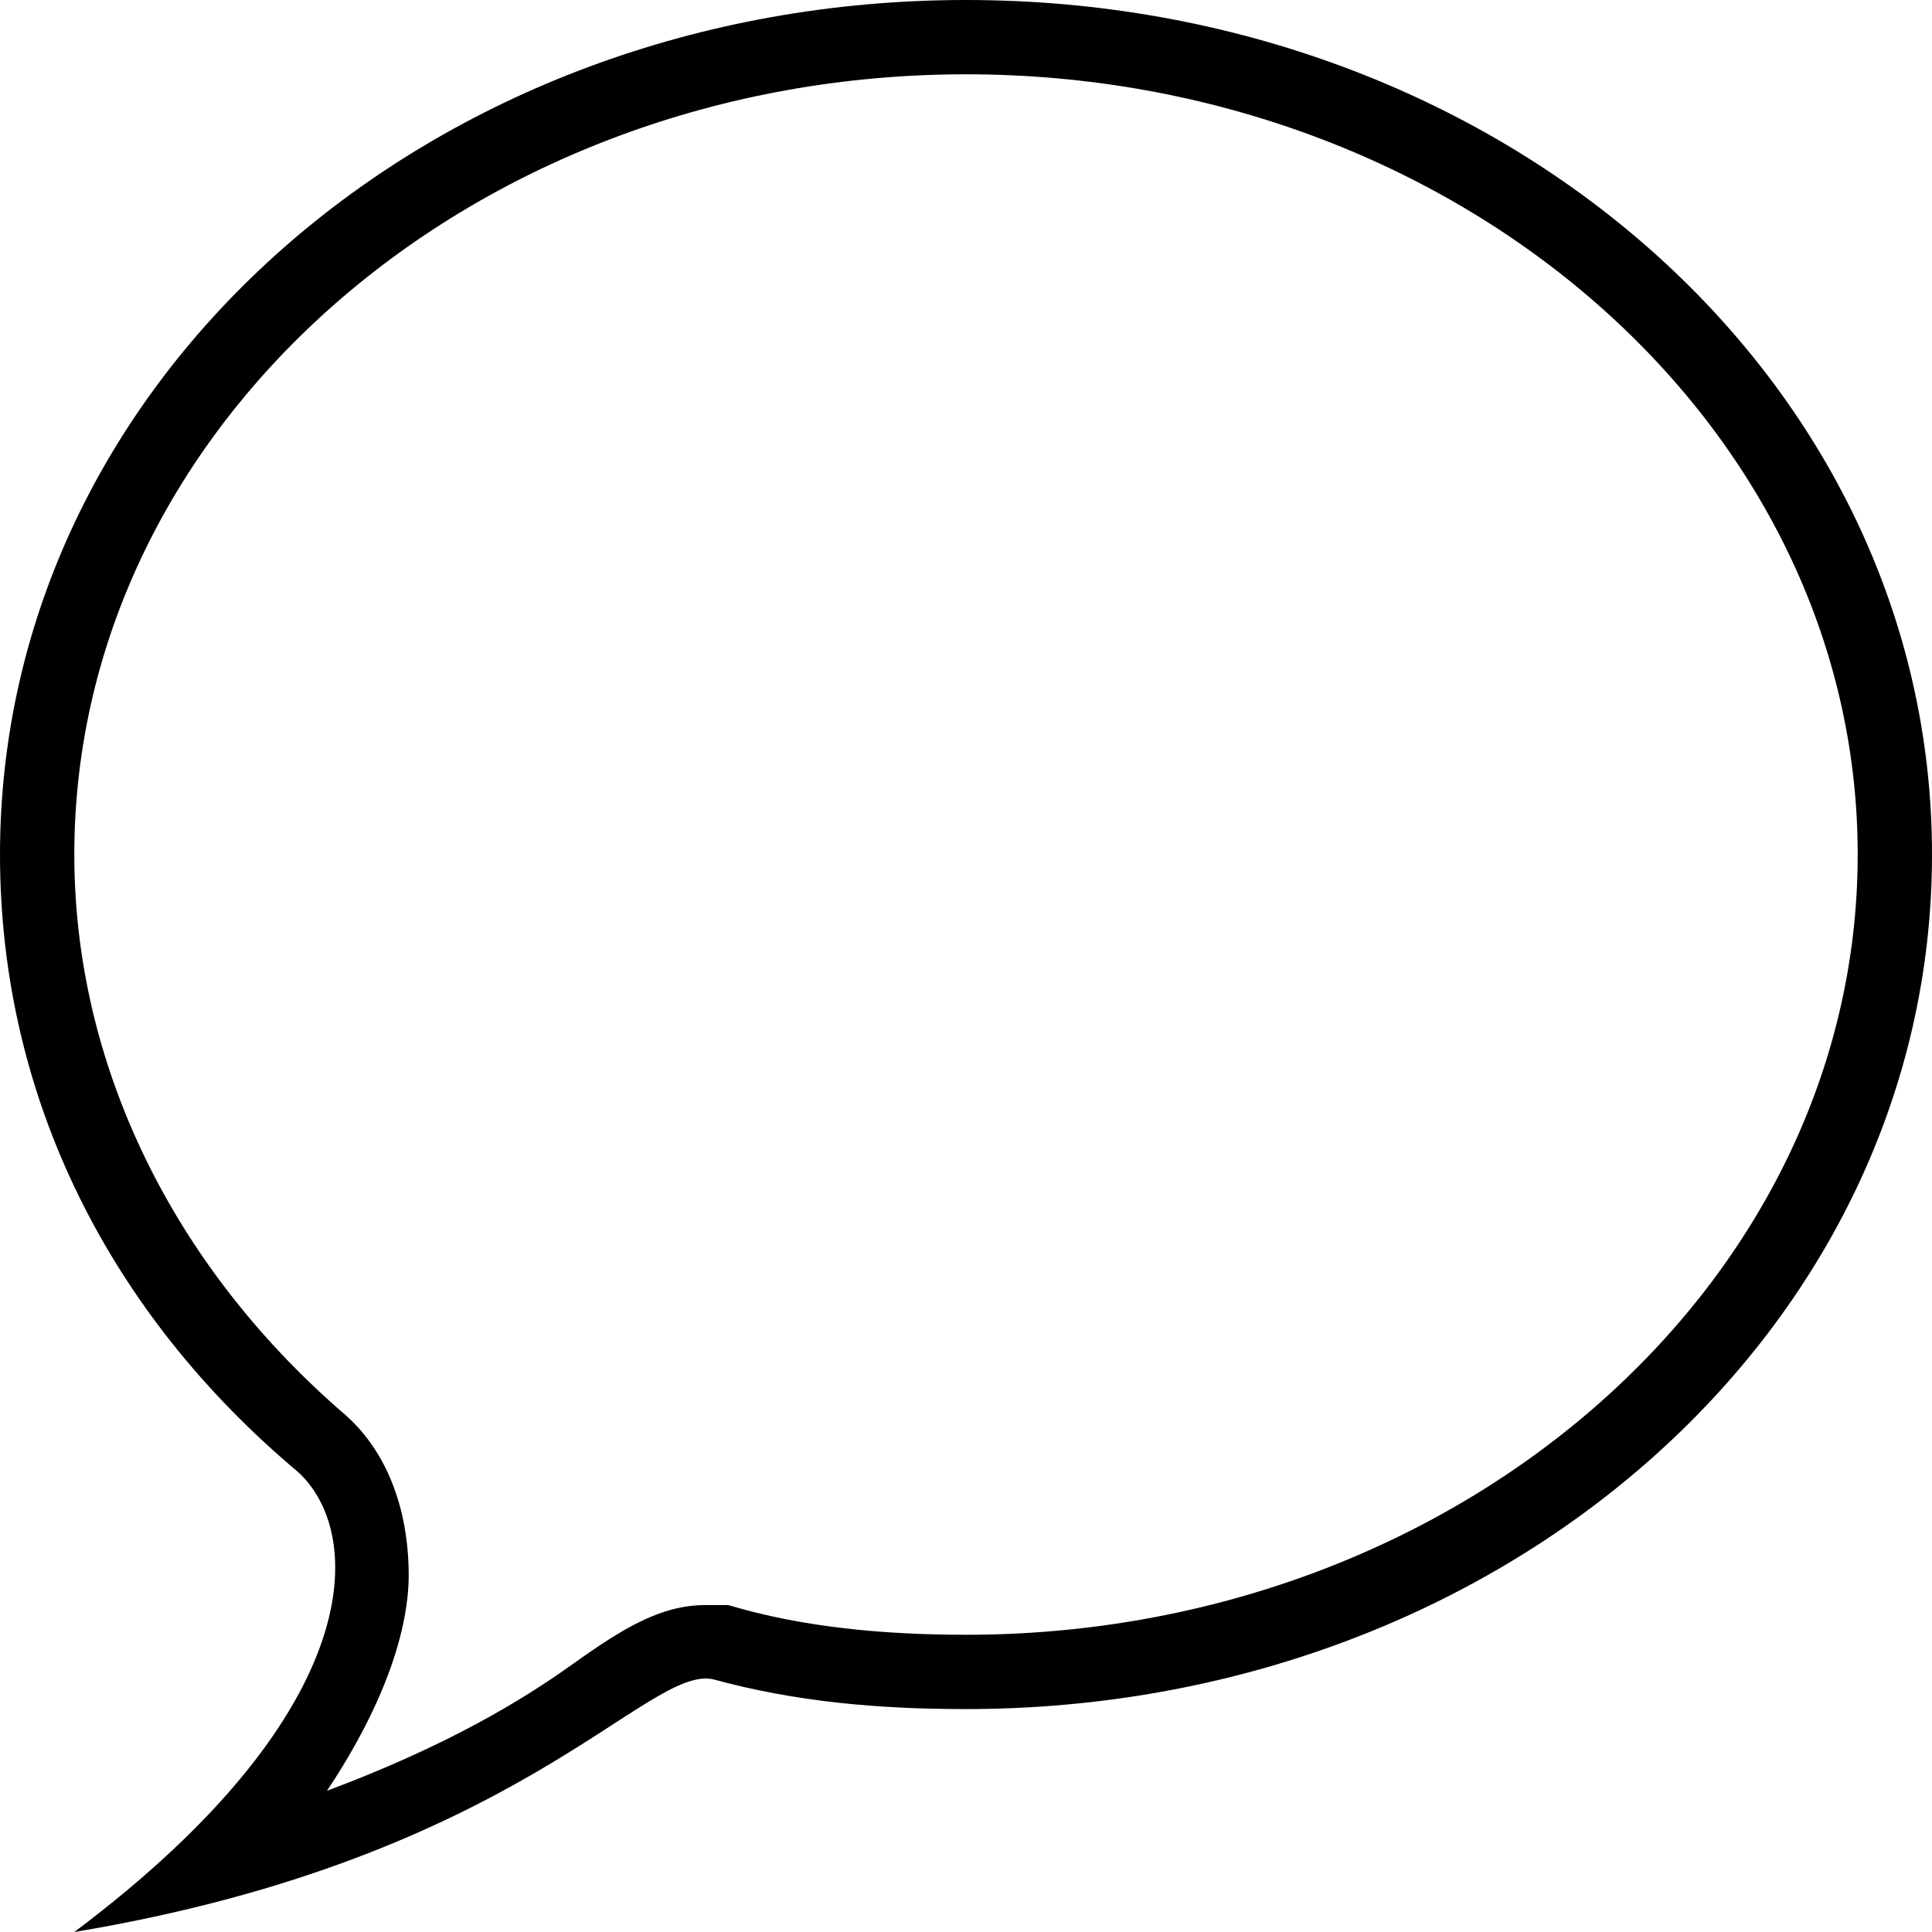 <?xml version="1.0" encoding="utf-8"?>
<!-- Generator: Adobe Illustrator 21.1.0, SVG Export Plug-In . SVG Version: 6.00 Build 0)  -->
<svg version="1.1" id="Layer_1" xmlns="http://www.w3.org/2000/svg" xmlns:xlink="http://www.w3.org/1999/xlink" x="0px" y="0px"
	 viewBox="0 0 26 26" style="enable-background:new 0 0 26 26;" xml:space="preserve">
<g transform="translate(-30 -260)">
	<g>
		<path d="M43,260c-7.2,0-13,5.1-13,11.5c0,3.3,1.5,6.2,4,8.3c0.9,0.8,1,3.2-3,6.2c6-1,7.7-3.6,8.6-3.4c1.1,0.3,2.2,0.4,3.4,0.4
			c7.2,0,13-5.1,13-11.5S50.2,260,43,260z M43,282c-1.1,0-2.2-0.1-3.2-0.4c-0.1,0-0.2,0-0.3,0c-0.6,0-1.1,0.3-1.8,0.8
			c-0.7,0.5-1.7,1.1-3.3,1.7c0.8-1.2,1.1-2.2,1.1-2.9c0-0.9-0.3-1.7-0.9-2.2c-2.3-2-3.6-4.7-3.6-7.5c0-5.8,5.4-10.5,12-10.5
			s12,4.7,12,10.5S49.6,282,43,282z"/>
	</g>
</g>
</svg>
